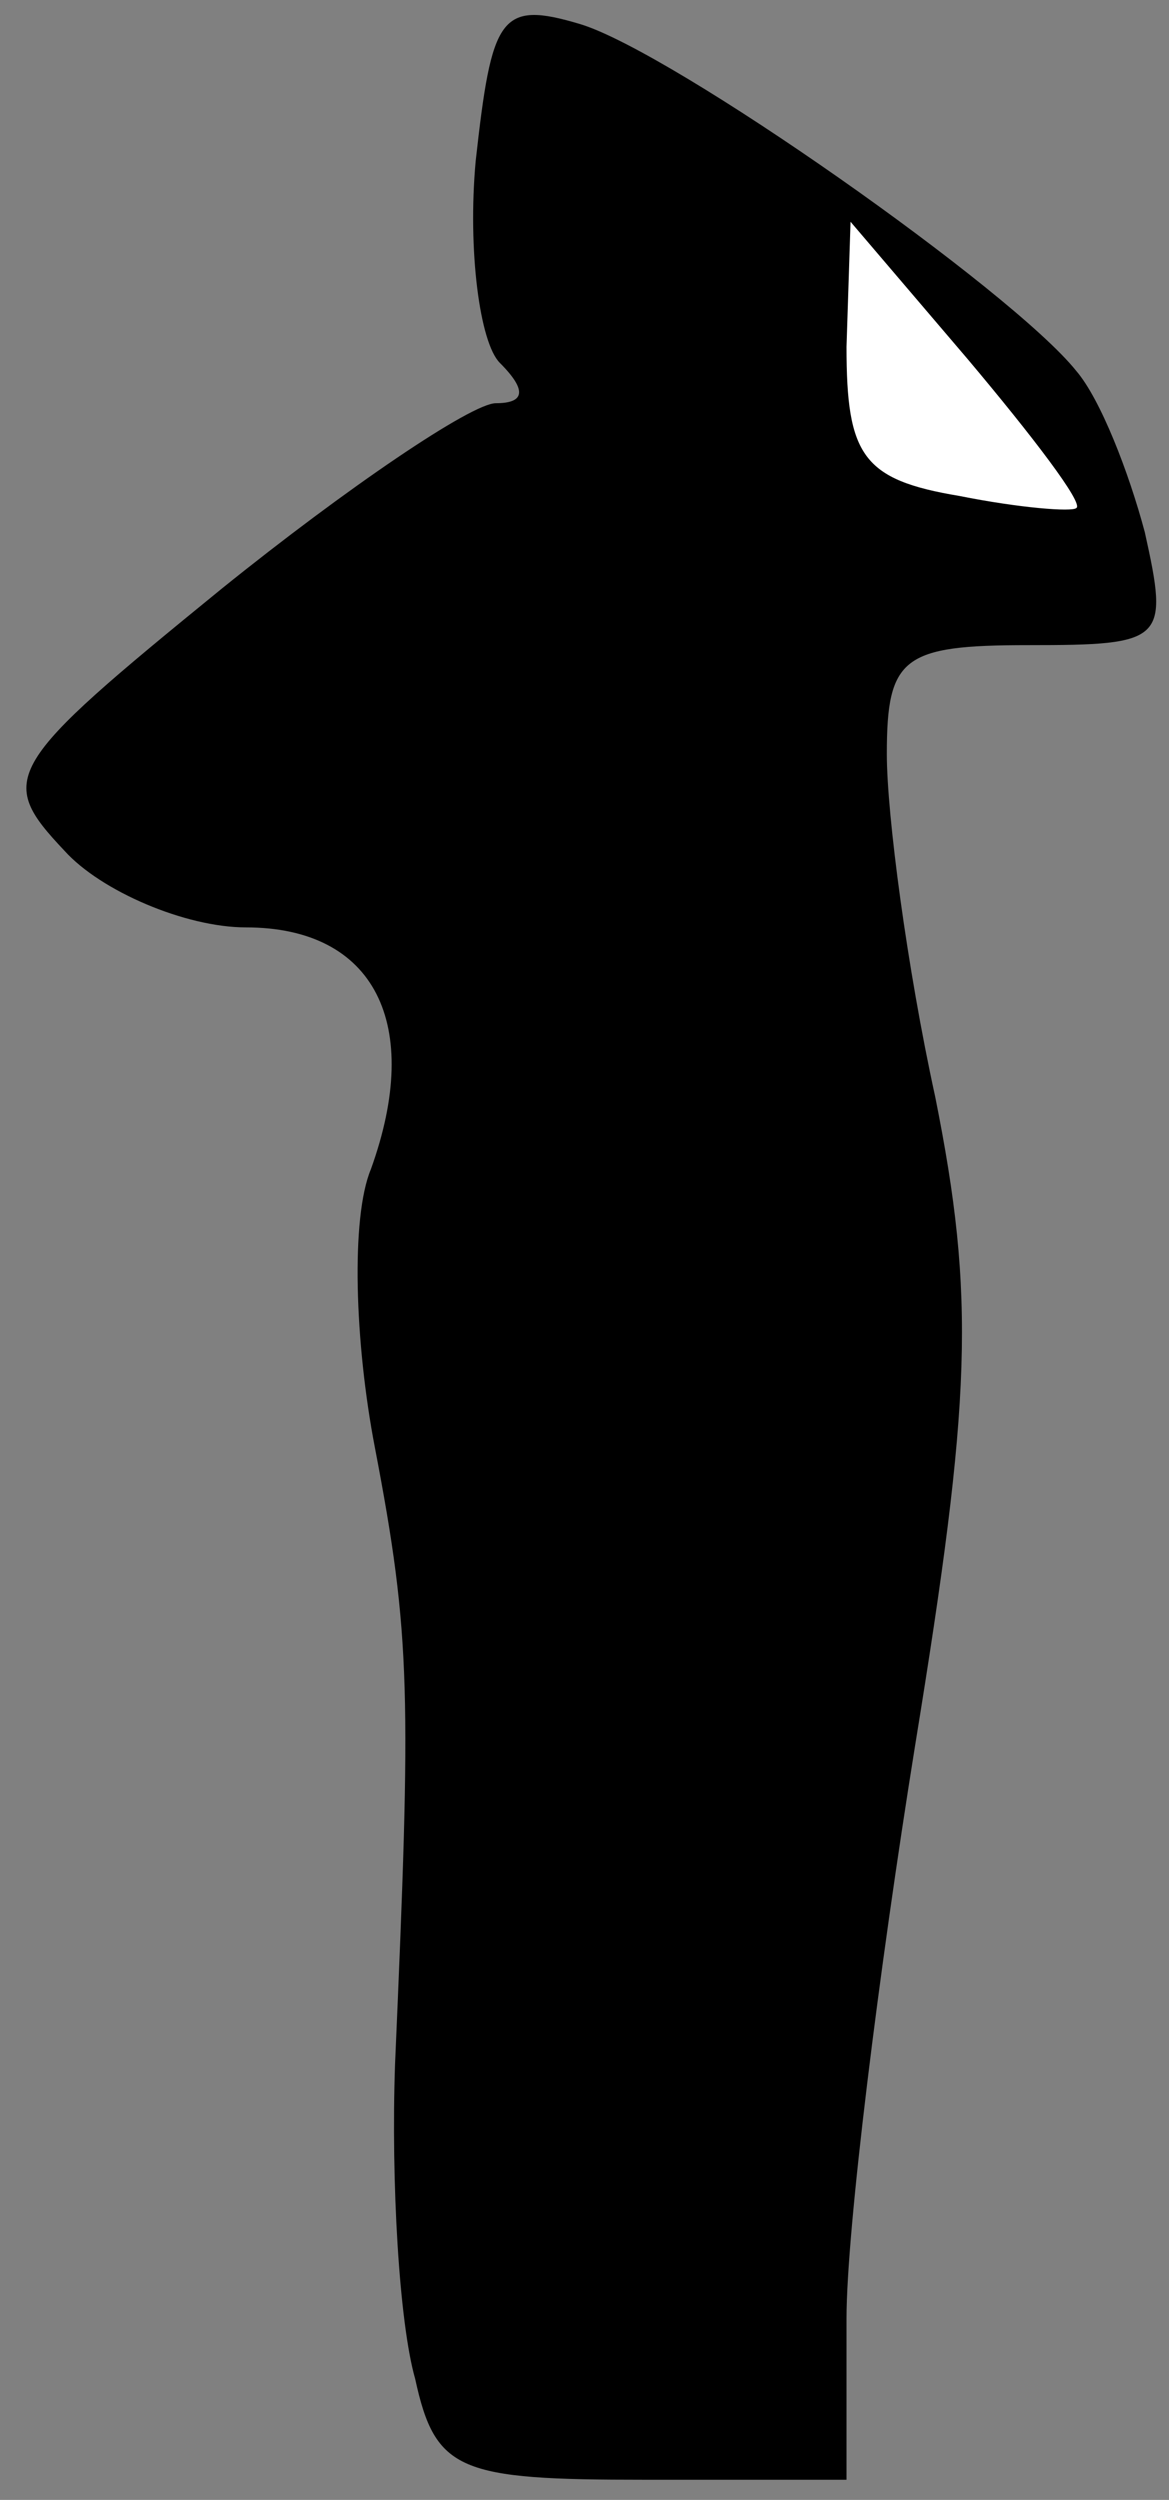 <?xml version="1.0" standalone="no"?>
<!DOCTYPE svg PUBLIC "-//W3C//DTD SVG 20010904//EN"
 "http://www.w3.org/TR/2001/REC-SVG-20010904/DTD/svg10.dtd">
<svg version="1.0" xmlns="http://www.w3.org/2000/svg"
 width="29pt" height="62pt" viewBox="0 0 29 62"
 preserveAspectRatio="xMidYMid meet">
<rect x="0" y="0" width="29" height="62" fill="#808080" stroke="none"/>
<g transform="translate(0,62) scale(0.1,-0.1)"
fill="#000000" stroke="none">
<path fill="#000000" stroke="none" d="M118 580 c-2 -22 1 -45 6 -50 7 -7 6
-10 -1 -10 -6 0 -37 -21 -68 -46 -54 -44 -56 -47 -39 -65 9 -10 30 -19 45 -19
32 0 44 -24 31 -60 -5 -12 -4 -43 1 -69 9 -47 9 -61 5 -153 -1 -29 1 -64 5
-78 5 -23 11 -25 57 -25 l50 0 0 40 c0 22 8 86 17 142 14 86 15 111 5 161 -7
32 -12 70 -12 85 0 24 4 27 35 27 34 0 35 1 29 28 -4 15 -11 33 -17 40 -16 20
-100 79 -123 86 -20 6 -22 2 -26 -34z"/>
<path fill="#ffffff" stroke="none" d="M267 494 c-1 -1 -14 0 -29 3 -24 4 -28
10 -28 37 l1 31 29 -34 c16 -19 29 -36 27 -37z"/>
</g>
</svg>
